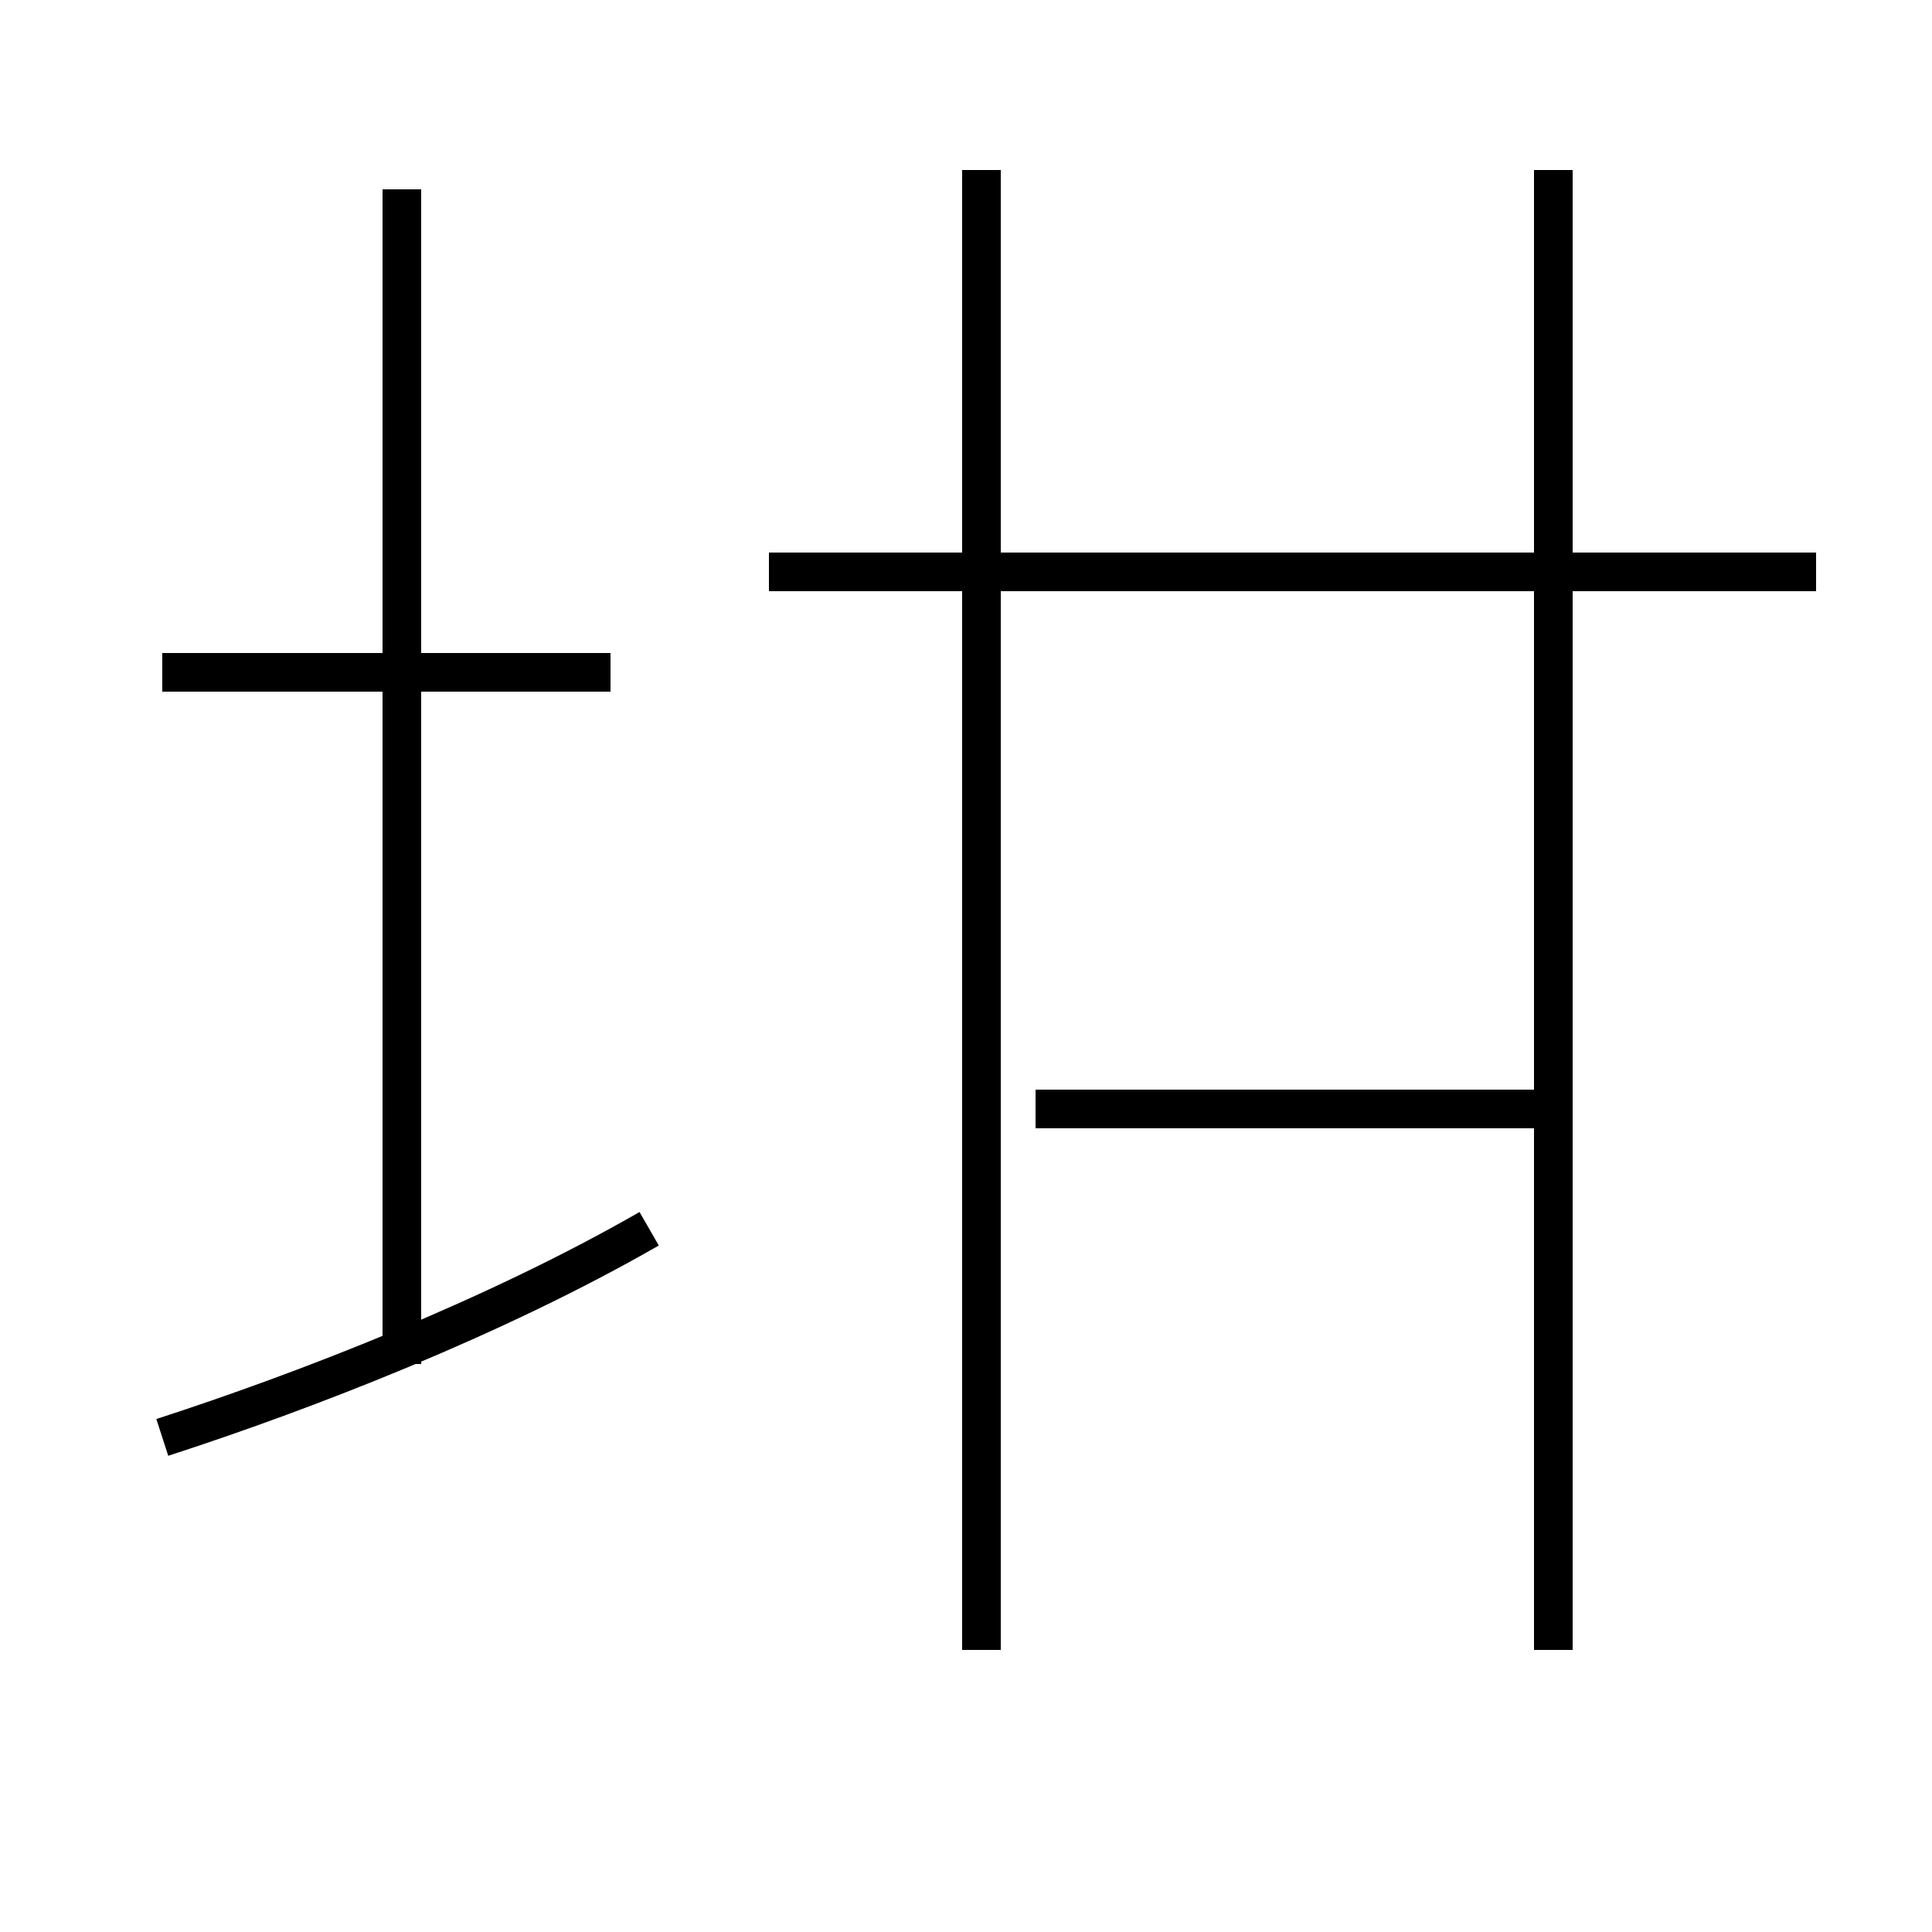 <?xml version='1.0' encoding='utf8'?>
<svg viewBox="0.0 -44.0 50.0 50.0" version="1.1" xmlns="http://www.w3.org/2000/svg">
<rect x="0.0" y="-44.0" width="50.0" height="50.0" fill="#808080" stroke="none"/>
<rect x="-1000" y="-1000" width="2000" height="2000" stroke="white" fill="white"/>
<g style="fill:none; stroke:#000000;  stroke-width:1">
<path d="M 15.8 26.6 L 4.2 26.6 M 10.4 8.7 L 10.4 39.1 M 4.2 6.8 C 7.9 8.0 12.8 9.9 16.8 12.2 M 25.4 1.3 L 25.4 39.6 M 47.0 29.2 L 19.9 29.2 M 40.2 1.3 L 40.2 39.6 M 40.2 15.3 L 26.8 15.3 " transform="scale(1, -1)" />
</g>
</svg>